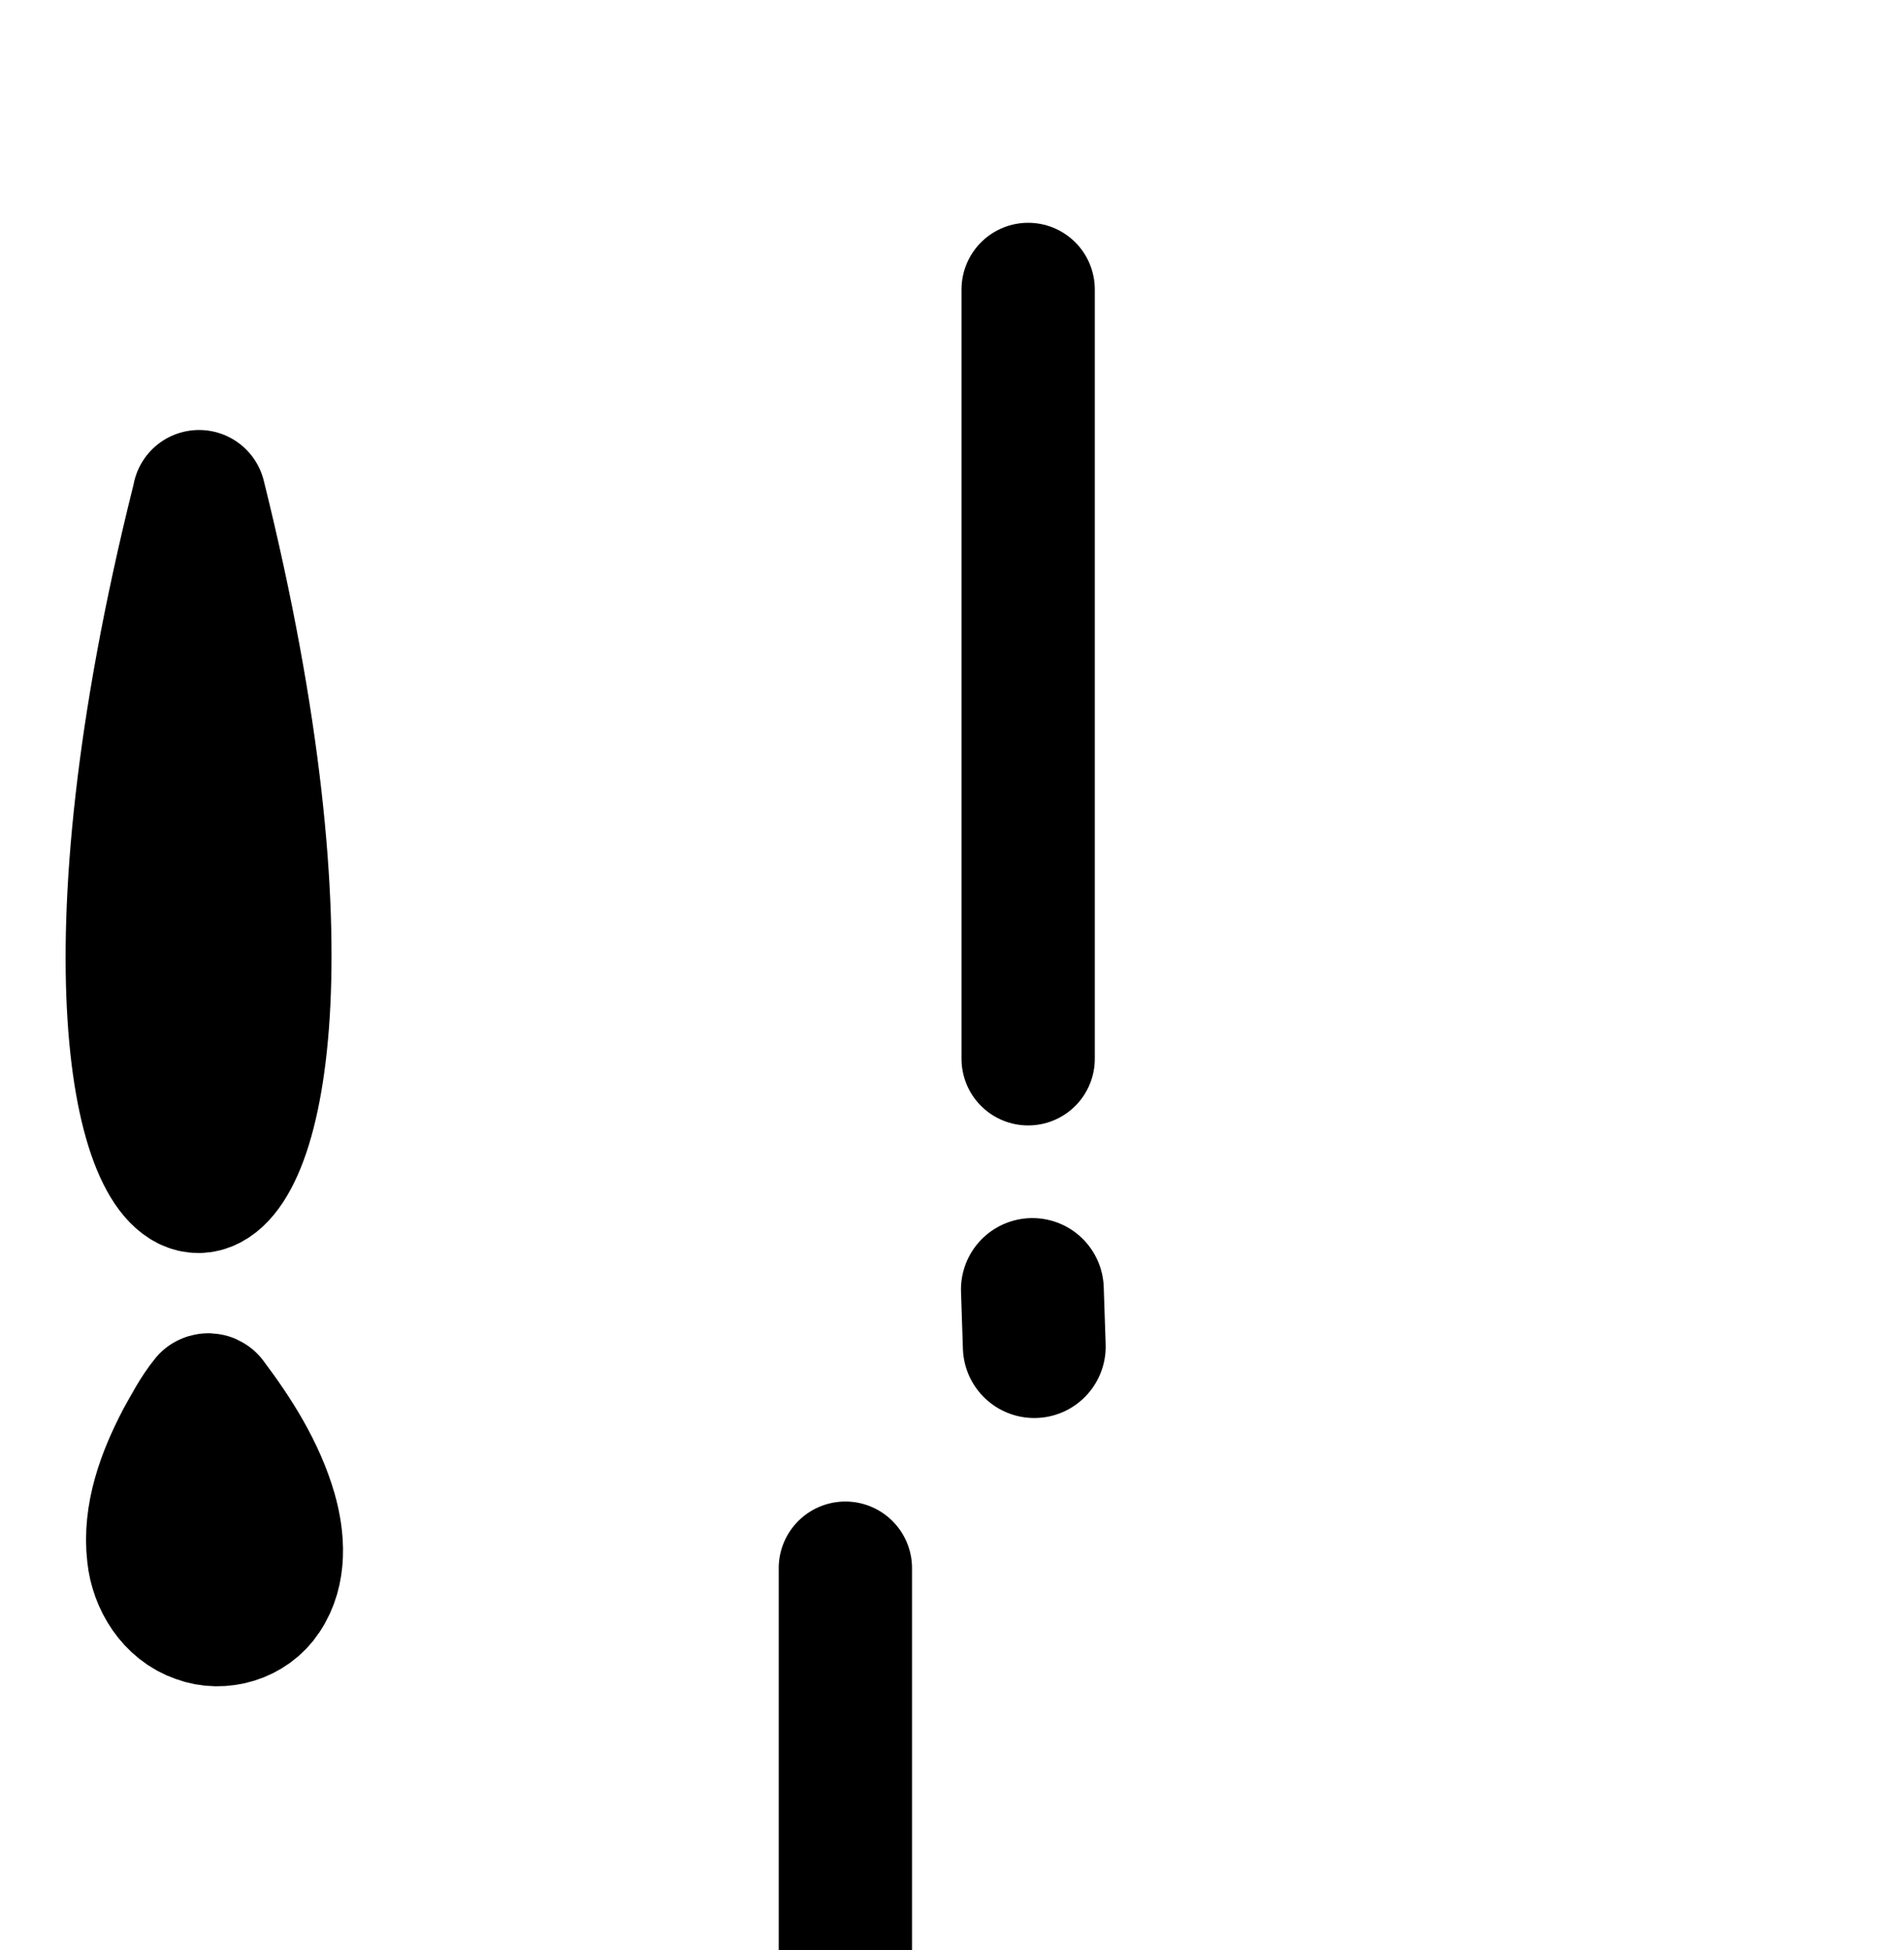 <?xml version="1.0" encoding="UTF-8" standalone="no"?>
<!-- Created with Inkscape (http://www.inkscape.org/) -->

<svg
   xmlns:dc="http://purl.org/dc/elements/1.1/"
   xmlns:cc="http://creativecommons.org/ns#"
   xmlns:rdf="http://www.w3.org/1999/02/22-rdf-syntax-ns#"
   xmlns:svg="http://www.w3.org/2000/svg"
   xmlns="http://www.w3.org/2000/svg"
   xmlns:sodipodi="http://sodipodi.sourceforge.net/DTD/sodipodi-0.dtd"
   xmlns:inkscape="http://www.inkscape.org/namespaces/inkscape"
   width="2000"
   height="2048"
   id="svg2992"
   version="1.1"
   inkscape:version="0.91 r13725"
   sodipodi:docname="!.svg">
  <defs
     id="defs5498" />
  <sodipodi:namedview
     inkscape:window-height="704"
     inkscape:window-width="1366"
     inkscape:pageshadow="2"
     inkscape:pageopacity="0.0"
     borderopacity="1.0"
     bordercolor="#666666"
     pagecolor="#ffffff"
     id="base"
     showgrid="true"
     showguides="true"
     inkscape:guide-bbox="true"
     inkscape:zoom="0.908"
     inkscape:cx="2382.4763"
     inkscape:cy="-755.95325"
     inkscape:window-x="-4"
     inkscape:window-y="0"
     inkscape:current-layer="layer1"
     inkscape:window-maximized="1">
    <sodipodi:guide
       orientation="horizontal"
       position="0,600"
       id="guide5596" />
    <inkscape:grid
       type="xygrid"
       id="grid3769"
       empspacing="3"
       visible="true"
       enabled="true"
       snapvisiblegridlinesonly="true"
       spacingx="4px"
       units="px"
       dotted="true"
       spacingy="4px" />
    <sodipodi:guide
       orientation="0,1"
       position="-1040,1600"
       id="guide2985" />
  </sodipodi:namedview>
  <g
     inkscape:label="Layer 1"
     inkscape:groupmode="layer"
     id="layer1"
     transform="translate(0,1048)">
    <path
       style="fill:none;fill-rule:evenodd;stroke:#000000;stroke-width:140;stroke-linecap:round;stroke-linejoin:round;stroke-miterlimit:4;stroke-dasharray:none;stroke-dashoffset:0;stroke-opacity:1"
       d="m 207.526,-519.477 c -238.676,957.777 241.324,957.777 1.589,-6.92"
       id="path4145"
       inkscape:connector-curvature="0"
       sodipodi:nodetypes="cc" />
    <path
       style="fill:none;fill-rule:evenodd;stroke:#000000;stroke-width:140;stroke-linecap:round;stroke-linejoin:round;stroke-miterlimit:4;stroke-dasharray:none;stroke-dashoffset:0;stroke-opacity:1"
       d="m 217.498,422.677 c -10.571,12.977 -18.396,28.155 -26.572,42.768 -19.005,36.61 -34.545,77.791 -29.622,119.716 2.952,27.547 19.845,55.082 46.94,64.307 24.516,9.225 54.539,0.148 68.998,-21.92 17.416,-25.735 15.006,-59.29 6.879,-87.864 -12.536,-42.958 -36.926,-81.306 -63.641,-116.77 -1.029,-0.869 -1.842,-0.875 -2.982,-0.236 z"
       id="path4145-5"
       inkscape:connector-curvature="0" />
    <path
       style="color:#000000;font-style:normal;font-variant:normal;font-weight:normal;font-stretch:normal;font-size:medium;line-height:normal;font-family:sans-serif;text-indent:0;text-align:start;text-decoration:none;text-decoration-line:none;text-decoration-style:solid;text-decoration-color:#000000;letter-spacing:normal;word-spacing:normal;text-transform:none;direction:ltr;block-progression:tb;writing-mode:lr-tb;baseline-shift:baseline;text-anchor:start;white-space:normal;clip-rule:nonzero;display:inline;overflow:visible;visibility:visible;opacity:1;isolation:auto;mix-blend-mode:normal;color-interpolation:sRGB;color-interpolation-filters:linearRGB;solid-color:#000000;solid-opacity:1;fill:#000000;fill-opacity:1;fill-rule:evenodd;stroke:none;stroke-width:140;stroke-linecap:round;stroke-linejoin:round;stroke-miterlimit:4;stroke-dasharray:none;stroke-dashoffset:0;stroke-opacity:1;color-rendering:auto;image-rendering:auto;shape-rendering:auto;text-rendering:auto;enable-background:accumulate"
       d="m -1471.767,-683.395 a 59.464,70.007 0 0 0 -61.548,62.113 59.464,70.007 0 0 0 0,0.004 c -51.599,244.176 -65.15,429.251 -58.073,558.844 3.545,64.905 11.761,115.639 26.053,156.559 7.146,20.46 15.652,38.871 29.416,55.576 13.763,16.705 36.249,32.636 62.414,32.193 26.165,-0.443 47.878,-16.798 61.319,-33.615 13.441,-16.818 21.834,-35.29 28.899,-55.887 14.13,-41.194 22.314,-92.356 25.792,-157.754 6.957,-130.796 -6.798,-317.526 -58.826,-564.006 a 59.464,70.007 0 0 0 -55.447,-54.027 z"
       id="path4145-57"
       inkscape:connector-curvature="0" />
    <path
       style="color:#000000;font-style:normal;font-variant:normal;font-weight:normal;font-stretch:normal;font-size:medium;line-height:normal;font-family:sans-serif;text-indent:0;text-align:start;text-decoration:none;text-decoration-line:none;text-decoration-style:solid;text-decoration-color:#000000;letter-spacing:normal;word-spacing:normal;text-transform:none;direction:ltr;block-progression:tb;writing-mode:lr-tb;baseline-shift:baseline;text-anchor:start;white-space:normal;clip-rule:nonzero;display:inline;overflow:visible;visibility:visible;opacity:1;isolation:auto;mix-blend-mode:normal;color-interpolation:sRGB;color-interpolation-filters:linearRGB;solid-color:#000000;solid-opacity:1;fill:#000000;fill-opacity:1;fill-rule:evenodd;stroke:none;stroke-width:140;stroke-linecap:round;stroke-linejoin:round;stroke-miterlimit:4;stroke-dasharray:none;stroke-dashoffset:0;stroke-opacity:1;color-rendering:auto;image-rendering:auto;shape-rendering:auto;text-rendering:auto;enable-background:accumulate"
       d="m -1464.186,267.275 a 59.464,70.007 0 0 0 -54.443,36.953 c -46.647,83.471 -63.4,156.68 -50.665,220.611 12.887,64.698 61.968,110.353 112.519,110.076 50.551,-0.277 100.735,-51.373 108.234,-117.633 7.499,-66.259 -15.601,-137.696 -69.867,-221.646 a 59.464,70.007 0 0 0 -45.778,-28.361 z"
       id="path4145-5-2"
       inkscape:connector-curvature="0" />
    <path
       style="fill:none;fill-rule:evenodd;stroke:#000000;stroke-width:140;stroke-linecap:round;stroke-linejoin:round;stroke-miterlimit:4;stroke-dasharray:none;stroke-opacity:1"
       d="m 1080,-744 0,808"
       id="path4140"
       inkscape:connector-curvature="0"
       sodipodi:nodetypes="cc" />
    <path
       style="fill:none;fill-rule:evenodd;stroke:#000000;stroke-width:150;stroke-linecap:round;stroke-linejoin:round;stroke-miterlimit:4;stroke-dasharray:none;stroke-opacity:1"
       d="m 1084.429,306.292 2,60"
       id="path4140-8"
       inkscape:connector-curvature="0"
       sodipodi:nodetypes="cc" />
    <path
       style="color:#000000;font-style:normal;font-variant:normal;font-weight:normal;font-stretch:normal;font-size:medium;line-height:normal;font-family:sans-serif;text-indent:0;text-align:start;text-decoration:none;text-decoration-line:none;text-decoration-style:solid;text-decoration-color:#000000;letter-spacing:normal;word-spacing:normal;text-transform:none;direction:ltr;block-progression:tb;writing-mode:lr-tb;baseline-shift:baseline;text-anchor:start;white-space:normal;clip-rule:nonzero;display:inline;overflow:visible;visibility:visible;opacity:1;isolation:auto;mix-blend-mode:normal;color-interpolation:sRGB;color-interpolation-filters:linearRGB;solid-color:#000000;solid-opacity:1;fill:#000000;fill-opacity:1;fill-rule:evenodd;stroke:none;stroke-width:140;stroke-linecap:round;stroke-linejoin:round;stroke-miterlimit:4;stroke-dasharray:none;stroke-dashoffset:0;stroke-opacity:1;color-rendering:auto;image-rendering:auto;shape-rendering:auto;text-rendering:auto;enable-background:accumulate"
       d="M 886.945 1577.012 A 70.007 70.007 0 0 0 818 1648 L 818 2456 A 70.007 70.007 0 1 0 958 2456 L 958 1648 A 70.007 70.007 0 0 0 886.945 1577.012 z M 888.766 2622.312 A 75.007 75.007 0 0 0 817.471 2700.791 L 819.471 2760.791 A 75.007 75.007 0 1 0 969.387 2755.793 L 967.387 2695.793 A 75.007 75.007 0 0 0 888.766 2622.312 z "
       transform="translate(0,-1048)"
       id="path4140-1" />
    <path
       style="fill:#000000;fill-rule:evenodd;stroke:#000000;stroke-width:75;stroke-linecap:round;stroke-linejoin:round;stroke-miterlimit:4;stroke-dasharray:none;stroke-dashoffset:0;stroke-opacity:1"
       d="m -624.43,-547.546 c -263.548,1028.587 266.472,1028.587 1.754,-7.431"
       id="path4145-1"
       inkscape:connector-curvature="0"
       sodipodi:nodetypes="cc" />
    <path
       style="fill:#000000;fill-rule:evenodd;stroke:#000000;stroke-width:75;stroke-linecap:round;stroke-linejoin:round;stroke-miterlimit:4;stroke-dasharray:none;stroke-dashoffset:0;stroke-opacity:1"
       d="m -613.419,464.263 c -11.673,13.936 -20.313,30.236 -29.341,45.929 -20.986,39.316 -38.144,83.542 -32.709,128.567 3.26,29.583 21.913,59.155 51.832,69.062 27.07,9.907 60.223,0.159 76.188,-23.541 19.231,-27.638 16.57,-63.673 7.596,-94.36 -13.842,-46.134 -40.774,-87.318 -70.273,-125.403 -1.136,-0.933 -2.034,-0.94 -3.293,-0.254 z"
       id="path4145-5-6"
       inkscape:connector-curvature="0" />
    <path
       style="opacity:0;fill:#000000;fill-opacity:1;fill-rule:evenodd;stroke:#00af00;stroke-width:75;stroke-linecap:butt;stroke-linejoin:miter;stroke-miterlimit:4;stroke-dasharray:none;stroke-opacity:1"
       d=""
       id="path4163"
       inkscape:connector-curvature="0"
       transform="translate(0,-1048)" />
    <path
       style="opacity:0;fill:#000000;fill-opacity:1;fill-rule:evenodd;stroke:#00af00;stroke-width:75;stroke-linecap:butt;stroke-linejoin:miter;stroke-miterlimit:4;stroke-dasharray:none;stroke-opacity:1"
       d="m -627.75,1765.439 c -21.236,-4.865 -52.859,-30.582 -64.982,-52.847 -22.372,-41.086 -15.475,-106.778 18.314,-174.44 28.213,-56.496 36.704,-65.415 62.28,-65.415 19.143,0 23.45,3.841 49.548,44.184 39.496,61.055 54.011,104.823 50.923,153.551 -2.719,42.902 -15.629,66.244 -46.143,83.429 -24.475,13.784 -45.207,17.204 -69.939,11.538 z m 45.004,-78.276 c 7.434,-19.372 3.568,-53.747 -9.446,-83.998 -7.275,-16.911 -15.648,-30.747 -18.606,-30.747 -17.936,0 -31.635,86.676 -17.787,112.55 7.993,14.935 40.356,16.485 45.839,2.196 z"
       id="path4165"
       inkscape:connector-curvature="0"
       transform="translate(0,-1048)" />
    <path
       style="opacity:0;fill:#000000;fill-opacity:1;fill-rule:evenodd;stroke:#00af00;stroke-width:75;stroke-linecap:butt;stroke-linejoin:miter;stroke-miterlimit:4;stroke-dasharray:none;stroke-opacity:1"
       d="m -619.47,1684.546 c -13.366,-14.769 -13.717,-56.71 -0.733,-87.448 l 9.11,-21.567 12.949,30.109 c 16.637,38.684 17.2,76.203 1.273,84.727 -8.979,4.806 -14.199,3.461 -22.599,-5.821 z"
       id="path4167"
       inkscape:connector-curvature="0"
       transform="translate(0,-1048)" />
    <path
       style="opacity:0;fill:#000000;fill-opacity:1;fill-rule:evenodd;stroke:#00af00;stroke-width:75;stroke-linecap:butt;stroke-linejoin:miter;stroke-miterlimit:4;stroke-dasharray:none;stroke-opacity:1"
       d="m -627.75,1765.439 c -21.236,-4.865 -52.859,-30.582 -64.982,-52.847 -22.372,-41.086 -15.475,-106.778 18.314,-174.44 28.213,-56.496 36.704,-65.415 62.28,-65.415 19.143,0 23.45,3.841 49.548,44.184 39.496,61.055 54.011,104.823 50.923,153.551 -2.719,42.902 -15.629,66.244 -46.143,83.429 -24.475,13.784 -45.207,17.204 -69.939,11.538 z m 45.004,-78.276 c 7.434,-19.372 3.568,-53.747 -9.446,-83.998 -7.275,-16.911 -15.648,-30.747 -18.606,-30.747 -17.936,0 -31.635,86.676 -17.787,112.55 7.993,14.935 40.356,16.485 45.839,2.196 z"
       id="path4169"
       inkscape:connector-curvature="0"
       transform="translate(0,-1048)" />
    <path
       style="opacity:0;fill:#000000;fill-opacity:1;fill-rule:evenodd;stroke:#00af00;stroke-width:75;stroke-linecap:butt;stroke-linejoin:miter;stroke-miterlimit:4;stroke-dasharray:none;stroke-opacity:1"
       d="m -627.75,1765.439 c -21.236,-4.865 -52.859,-30.582 -64.982,-52.847 -22.372,-41.086 -15.475,-106.778 18.314,-174.44 28.213,-56.496 36.704,-65.415 62.28,-65.415 19.143,0 23.45,3.841 49.548,44.184 39.496,61.055 54.011,104.823 50.923,153.551 -2.719,42.902 -15.629,66.244 -46.143,83.429 -24.475,13.784 -45.207,17.204 -69.939,11.538 z m 45.004,-78.276 c 7.434,-19.372 3.568,-53.747 -9.446,-83.998 -7.275,-16.911 -15.648,-30.747 -18.606,-30.747 -17.936,0 -31.635,86.676 -17.787,112.55 7.993,14.935 40.356,16.485 45.839,2.196 z"
       id="path4171"
       inkscape:connector-curvature="0"
       transform="translate(0,-1048)" />
    <path
       style="opacity:0;fill:#000000;fill-opacity:1;fill-rule:evenodd;stroke:#00af00;stroke-width:75;stroke-linecap:butt;stroke-linejoin:miter;stroke-miterlimit:4;stroke-dasharray:none;stroke-opacity:1"
       d="m -619.47,1684.546 c -13.366,-14.769 -13.717,-56.71 -0.733,-87.448 l 9.11,-21.567 12.949,30.109 c 16.637,38.684 17.2,76.203 1.273,84.727 -8.979,4.806 -14.199,3.461 -22.599,-5.821 z"
       id="path4173"
       inkscape:connector-curvature="0"
       transform="translate(0,-1048)" />
    <path
       style="opacity:0;fill:#000000;fill-opacity:1;fill-rule:evenodd;stroke:#00af00;stroke-width:75;stroke-linecap:butt;stroke-linejoin:miter;stroke-miterlimit:4;stroke-dasharray:none;stroke-opacity:1"
       d="m -619.47,1684.546 c -13.366,-14.769 -13.717,-56.71 -0.733,-87.448 l 9.11,-21.567 12.949,30.109 c 16.637,38.684 17.2,76.203 1.273,84.727 -8.979,4.806 -14.199,3.461 -22.599,-5.821 z"
       id="path4175"
       inkscape:connector-curvature="0"
       transform="translate(0,-1048)" />
    <path
       style="opacity:0;fill:#000000;fill-opacity:1;fill-rule:evenodd;stroke:#00af00;stroke-width:75;stroke-linecap:butt;stroke-linejoin:miter;stroke-miterlimit:4;stroke-dasharray:none;stroke-opacity:1"
       d=""
       id="path4177"
       inkscape:connector-curvature="0"
       transform="translate(0,-1048)" />
    <path
       style="opacity:0;fill:#000000;fill-opacity:1;fill-rule:evenodd;stroke:#00af00;stroke-width:75;stroke-linecap:butt;stroke-linejoin:miter;stroke-miterlimit:4;stroke-dasharray:none;stroke-opacity:1"
       d="m -627.75,1765.439 c -21.236,-4.865 -52.859,-30.582 -64.982,-52.847 -22.372,-41.086 -15.475,-106.778 18.314,-174.44 28.213,-56.496 36.704,-65.415 62.28,-65.415 19.143,0 23.45,3.841 49.548,44.184 39.496,61.055 54.011,104.823 50.923,153.551 -2.719,42.902 -15.629,66.244 -46.143,83.429 -24.475,13.784 -45.207,17.204 -69.939,11.538 z m 45.004,-78.276 c 7.434,-19.372 3.568,-53.747 -9.446,-83.998 -7.275,-16.911 -15.648,-30.747 -18.606,-30.747 -17.936,0 -31.635,86.676 -17.787,112.55 7.993,14.935 40.356,16.485 45.839,2.196 z"
       id="path4179"
       inkscape:connector-curvature="0"
       transform="translate(0,-1048)" />
    <path
       style="opacity:0;fill:#000000;fill-opacity:1;fill-rule:evenodd;stroke:#00af00;stroke-width:75;stroke-linecap:butt;stroke-linejoin:miter;stroke-miterlimit:4;stroke-dasharray:none;stroke-opacity:1"
       d="m -619.47,1684.546 c -13.366,-14.769 -13.717,-56.71 -0.733,-87.448 l 9.11,-21.567 12.949,30.109 c 16.637,38.684 17.2,76.203 1.273,84.727 -8.979,4.806 -14.199,3.461 -22.599,-5.821 z"
       id="path4181"
       inkscape:connector-curvature="0"
       transform="translate(0,-1048)" />
    <path
       style="opacity:0;fill:#000000;fill-opacity:1;fill-rule:evenodd;stroke:#00af00;stroke-width:75;stroke-linecap:butt;stroke-linejoin:miter;stroke-miterlimit:4;stroke-dasharray:none;stroke-opacity:1"
       d="m -619.47,1684.546 c -13.366,-14.769 -13.717,-56.71 -0.733,-87.448 l 9.11,-21.567 12.949,30.109 c 16.637,38.684 17.2,76.203 1.273,84.727 -8.979,4.806 -14.199,3.461 -22.599,-5.821 z"
       id="path4183"
       inkscape:connector-curvature="0"
       transform="translate(0,-1048)" />
    <path
       style="opacity:0;fill:#000000;fill-opacity:1;fill-rule:evenodd;stroke:#00af00;stroke-width:75;stroke-linecap:butt;stroke-linejoin:miter;stroke-miterlimit:4;stroke-dasharray:none;stroke-opacity:1"
       d="m -619.47,1684.546 c -13.366,-14.769 -13.717,-56.71 -0.733,-87.448 l 9.11,-21.567 12.949,30.109 c 16.637,38.684 17.2,76.203 1.273,84.727 -8.979,4.806 -14.199,3.461 -22.599,-5.821 z"
       id="path4185"
       inkscape:connector-curvature="0"
       transform="translate(0,-1048)" />
    <path
       style="opacity:0;fill:#000000;fill-opacity:1;fill-rule:evenodd;stroke:#00af00;stroke-width:75;stroke-linecap:butt;stroke-linejoin:miter;stroke-miterlimit:4;stroke-dasharray:none;stroke-opacity:1"
       d="m -619.47,1684.546 c -13.366,-14.769 -13.717,-56.71 -0.733,-87.448 l 9.11,-21.567 12.949,30.109 c 16.637,38.684 17.2,76.203 1.273,84.727 -8.979,4.806 -14.199,3.461 -22.599,-5.821 z"
       id="path4187"
       inkscape:connector-curvature="0"
       transform="translate(0,-1048)" />
    <path
       style="opacity:0;fill:#000000;fill-opacity:1;fill-rule:evenodd;stroke:#00af00;stroke-width:75;stroke-linecap:butt;stroke-linejoin:miter;stroke-miterlimit:4;stroke-dasharray:none;stroke-opacity:1"
       d=""
       id="path4189"
       inkscape:connector-curvature="0"
       transform="translate(0,-1048)" />
    <path
       style="opacity:0;fill:#000000;fill-opacity:1;fill-rule:evenodd;stroke:#00af00;stroke-width:75;stroke-linecap:butt;stroke-linejoin:miter;stroke-miterlimit:4;stroke-dasharray:none;stroke-opacity:1"
       d="m -627.75,1765.439 c -21.236,-4.865 -52.859,-30.582 -64.982,-52.847 -22.372,-41.086 -15.475,-106.778 18.314,-174.44 28.213,-56.496 36.704,-65.415 62.28,-65.415 19.143,0 23.45,3.841 49.548,44.184 39.496,61.055 54.011,104.823 50.923,153.551 -2.719,42.902 -15.629,66.244 -46.143,83.429 -24.475,13.784 -45.207,17.204 -69.939,11.538 z m 45.004,-78.276 c 7.434,-19.372 3.568,-53.747 -9.446,-83.998 -7.275,-16.911 -15.648,-30.747 -18.606,-30.747 -17.936,0 -31.635,86.676 -17.787,112.55 7.993,14.935 40.356,16.485 45.839,2.196 z"
       id="path4191"
       inkscape:connector-curvature="0"
       transform="translate(0,-1048)" />
    <path
       style="opacity:0;fill:#000000;fill-opacity:1;fill-rule:evenodd;stroke:#00af00;stroke-width:75;stroke-linecap:butt;stroke-linejoin:miter;stroke-miterlimit:4;stroke-dasharray:none;stroke-opacity:1"
       d="m -627.75,1765.439 c -21.236,-4.865 -52.859,-30.582 -64.982,-52.847 -22.372,-41.086 -15.475,-106.778 18.314,-174.44 28.213,-56.496 36.704,-65.415 62.28,-65.415 19.143,0 23.45,3.841 49.548,44.184 39.496,61.055 54.011,104.823 50.923,153.551 -2.719,42.902 -15.629,66.244 -46.143,83.429 -24.475,13.784 -45.207,17.204 -69.939,11.538 z m 45.004,-78.276 c 7.434,-19.372 3.568,-53.747 -9.446,-83.998 -7.275,-16.911 -15.648,-30.747 -18.606,-30.747 -17.936,0 -31.635,86.676 -17.787,112.55 7.993,14.935 40.356,16.485 45.839,2.196 z"
       id="path4193"
       inkscape:connector-curvature="0"
       transform="translate(0,-1048)" />
    <path
       style="color:#000000;font-style:normal;font-variant:normal;font-weight:normal;font-stretch:normal;font-size:medium;line-height:normal;font-family:sans-serif;text-indent:0;text-align:start;text-decoration:none;text-decoration-line:none;text-decoration-style:solid;text-decoration-color:#000000;letter-spacing:normal;word-spacing:normal;text-transform:none;direction:ltr;block-progression:tb;writing-mode:lr-tb;baseline-shift:baseline;text-anchor:start;white-space:normal;clip-rule:nonzero;display:inline;overflow:visible;visibility:visible;opacity:1;isolation:auto;mix-blend-mode:normal;color-interpolation:sRGB;color-interpolation-filters:linearRGB;solid-color:#000000;solid-opacity:1;fill:#000000;fill-opacity:1;fill-rule:evenodd;stroke:none;stroke-width:75;stroke-linecap:round;stroke-linejoin:round;stroke-miterlimit:4;stroke-dasharray:none;stroke-dashoffset:0;stroke-opacity:1;color-rendering:auto;image-rendering:auto;shape-rendering:auto;text-rendering:auto;enable-background:accumulate"
       d="m -2061.504,367.027 c -19.782,-0.681 -36.688,14.13 -38.615,33.83 -0.236,0.756 -0.449,1.52 -0.637,2.289 -66.637,260.074 -83.64,456.172 -74.777,590.244 4.431,67.036 15.01,118.44 31.1,156.498 8.045,19.029 17.389,34.944 30.221,47.81 12.832,12.866 31.185,23.047 51.623,22.762 20.438,-0.286 38.332,-10.817 50.959,-23.869 12.627,-13.052 21.89,-29.119 29.873,-48.346 15.966,-38.452 26.494,-90.347 30.846,-157.938 8.704,-135.18 -8.509,-332.658 -75.432,-594.57 -3.94,-16.382 -18.321,-28.125 -35.16,-28.711 z"
       id="path4145-1-5"
       inkscape:connector-curvature="0"
       sodipodi:nodetypes="cccssssssscc" />
    <path
       style="color:#000000;font-style:normal;font-variant:normal;font-weight:normal;font-stretch:normal;font-size:medium;line-height:normal;font-family:sans-serif;text-indent:0;text-align:start;text-decoration:none;text-decoration-line:none;text-decoration-style:solid;text-decoration-color:#000000;letter-spacing:normal;word-spacing:normal;text-transform:none;direction:ltr;block-progression:tb;writing-mode:lr-tb;baseline-shift:baseline;text-anchor:start;white-space:normal;clip-rule:nonzero;display:inline;overflow:visible;visibility:visible;opacity:1;isolation:auto;mix-blend-mode:normal;color-interpolation:sRGB;color-interpolation-filters:linearRGB;solid-color:#000000;solid-opacity:1;fill:#000000;fill-opacity:1;fill-rule:evenodd;stroke:none;stroke-width:75;stroke-linecap:round;stroke-linejoin:round;stroke-miterlimit:4;stroke-dasharray:none;stroke-dashoffset:0;stroke-opacity:1;color-rendering:auto;image-rendering:auto;shape-rendering:auto;text-rendering:auto;enable-background:accumulate"
       d="m -2049.398,1386.353 c -10.175,-0.633 -18,2.82 -21.961,4.979 -4.125,2.248 -7.79,5.25 -10.807,8.852 -15.067,17.988 -24.51,36.38 -33.098,51.307 -0.198,0.345 -0.391,0.692 -0.578,1.043 -22.453,42.065 -43.694,93.312 -36.883,150.451 4.685,42.158 30.515,84.659 76.777,100.238 43.579,15.669 92.773,1.581 119.436,-37.768 28.697,-41.459 23.265,-89.77 12.652,-126.061 -0.024,-0.084 -0.049,-0.168 -0.074,-0.252 -15.925,-53.074 -45.798,-97.893 -76.545,-137.59 -1.716,-2.216 -3.676,-4.232 -5.842,-6.012 -4.277,-3.514 -12.903,-8.555 -23.078,-9.188 z"
       id="path4145-5-6-2"
       inkscape:connector-curvature="0"
       sodipodi:nodetypes="cccccccccccccc" />
    <path
       style="color:#000000;font-style:normal;font-variant:normal;font-weight:normal;font-stretch:normal;font-size:medium;line-height:normal;font-family:sans-serif;text-indent:0;text-align:start;text-decoration:none;text-decoration-line:none;text-decoration-style:solid;text-decoration-color:#000000;letter-spacing:normal;word-spacing:normal;text-transform:none;direction:ltr;block-progression:tb;writing-mode:lr-tb;baseline-shift:baseline;text-anchor:start;white-space:normal;clip-rule:nonzero;display:inline;overflow:visible;visibility:visible;opacity:0;isolation:auto;mix-blend-mode:normal;color-interpolation:sRGB;color-interpolation-filters:linearRGB;solid-color:#000000;solid-opacity:1;fill:#00af00;fill-opacity:1;fill-rule:evenodd;stroke:none;stroke-width:75;stroke-linecap:butt;stroke-linejoin:miter;stroke-miterlimit:4;stroke-dasharray:none;stroke-dashoffset:0;stroke-opacity:1;color-rendering:auto;image-rendering:auto;shape-rendering:auto;text-rendering:auto;enable-background:accumulate"
       d="m -2052.139,1347.236 c -17.147,0 -42.242,7.337 -57.31,23.164 -15.069,15.827 -24.094,34.11 -38.52,62.998 -37.212,74.517 -49.645,150.455 -17.697,209.127 9.71,17.833 23.274,31.849 38.348,44.107 15.074,12.259 30.505,22.62 51.193,27.359 32.381,7.418 66.662,1.509 96.715,-15.416 39.224,-22.09 62.027,-64.209 65.166,-113.732 3.647,-57.545 -15.202,-111.892 -56.861,-176.291 -13.265,-20.506 -20.589,-32.963 -33.91,-44.842 -13.321,-11.879 -35.044,-16.475 -47.123,-16.475 z m -2.857,74.682 c 0.4,0.106 1.08,0.173 1.936,0.217 2.189,2.744 8.268,10.592 18.982,27.154 0.357,0.552 0.623,1.025 0.975,1.572 -3.865,-2.107 -9.2,-3.945 -17.695,-3.945 -9.542,0 -17.189,3.058 -23.295,6.924 9.952,-18.837 16.808,-29.461 18.963,-31.725 0.082,-0.086 0.073,-0.121 0.135,-0.197 z"
       id="path4165-6"
       inkscape:connector-curvature="0" />
    <path
       style="color:#000000;font-style:normal;font-variant:normal;font-weight:normal;font-stretch:normal;font-size:medium;line-height:normal;font-family:sans-serif;text-indent:0;text-align:start;text-decoration:none;text-decoration-line:none;text-decoration-style:solid;text-decoration-color:#000000;letter-spacing:normal;word-spacing:normal;text-transform:none;direction:ltr;block-progression:tb;writing-mode:lr-tb;baseline-shift:baseline;text-anchor:start;white-space:normal;clip-rule:nonzero;display:inline;overflow:visible;visibility:visible;opacity:0;isolation:auto;mix-blend-mode:normal;color-interpolation:sRGB;color-interpolation-filters:linearRGB;solid-color:#000000;solid-opacity:1;fill:#00af00;fill-opacity:1;fill-rule:evenodd;stroke:none;stroke-width:75;stroke-linecap:butt;stroke-linejoin:miter;stroke-miterlimit:4;stroke-dasharray:none;stroke-dashoffset:0;stroke-opacity:1;color-rendering:auto;image-rendering:auto;shape-rendering:auto;text-rendering:auto;enable-background:accumulate"
       d="m -2051.4,1391.895 -43.348,102.611 c -8.918,21.113 -12.647,43.329 -12.469,64.619 0.178,21.29 1.518,42.226 19.941,62.584 6.189,6.838 14.437,15.457 29.533,19.346 15.097,3.889 30.129,-1.109 38.566,-5.625 28.307,-15.149 31.703,-42.834 31.375,-64.68 -0.328,-21.845 -5.899,-44.681 -15.895,-67.924 l -47.705,-110.932 z"
       id="path4167-3"
       inkscape:connector-curvature="0" />
    <path
       style="color:#000000;font-style:normal;font-variant:normal;font-weight:normal;font-stretch:normal;font-size:medium;line-height:normal;font-family:sans-serif;text-indent:0;text-align:start;text-decoration:none;text-decoration-line:none;text-decoration-style:solid;text-decoration-color:#000000;letter-spacing:normal;word-spacing:normal;text-transform:none;direction:ltr;block-progression:tb;writing-mode:lr-tb;baseline-shift:baseline;text-anchor:start;white-space:normal;clip-rule:nonzero;display:inline;overflow:visible;visibility:visible;opacity:0;isolation:auto;mix-blend-mode:normal;color-interpolation:sRGB;color-interpolation-filters:linearRGB;solid-color:#000000;solid-opacity:1;fill:#00af00;fill-opacity:1;fill-rule:evenodd;stroke:none;stroke-width:75;stroke-linecap:butt;stroke-linejoin:miter;stroke-miterlimit:4;stroke-dasharray:none;stroke-dashoffset:0;stroke-opacity:1;color-rendering:auto;image-rendering:auto;shape-rendering:auto;text-rendering:auto;enable-background:accumulate"
       d="m -2052.139,1347.236 c -17.147,0 -42.242,7.337 -57.31,23.164 -15.069,15.827 -24.094,34.11 -38.52,62.998 -37.212,74.517 -49.645,150.455 -17.697,209.127 9.71,17.833 23.274,31.849 38.348,44.107 15.074,12.259 30.505,22.62 51.193,27.359 32.381,7.418 66.662,1.509 96.715,-15.416 39.224,-22.09 62.027,-64.209 65.166,-113.732 3.647,-57.545 -15.202,-111.892 -56.861,-176.291 -13.265,-20.506 -20.589,-32.963 -33.91,-44.842 -13.321,-11.879 -35.044,-16.475 -47.123,-16.475 z m -2.857,74.682 c 0.4,0.106 1.08,0.173 1.936,0.217 2.189,2.744 8.268,10.592 18.982,27.154 0.357,0.552 0.623,1.025 0.975,1.572 -3.865,-2.107 -9.2,-3.945 -17.695,-3.945 -9.542,0 -17.189,3.058 -23.295,6.924 9.952,-18.837 16.808,-29.461 18.963,-31.725 0.082,-0.086 0.073,-0.121 0.135,-0.197 z"
       id="path4169-6"
       inkscape:connector-curvature="0" />
    <path
       style="color:#000000;font-style:normal;font-variant:normal;font-weight:normal;font-stretch:normal;font-size:medium;line-height:normal;font-family:sans-serif;text-indent:0;text-align:start;text-decoration:none;text-decoration-line:none;text-decoration-style:solid;text-decoration-color:#000000;letter-spacing:normal;word-spacing:normal;text-transform:none;direction:ltr;block-progression:tb;writing-mode:lr-tb;baseline-shift:baseline;text-anchor:start;white-space:normal;clip-rule:nonzero;display:inline;overflow:visible;visibility:visible;opacity:0;isolation:auto;mix-blend-mode:normal;color-interpolation:sRGB;color-interpolation-filters:linearRGB;solid-color:#000000;solid-opacity:1;fill:#00af00;fill-opacity:1;fill-rule:evenodd;stroke:none;stroke-width:75;stroke-linecap:butt;stroke-linejoin:miter;stroke-miterlimit:4;stroke-dasharray:none;stroke-dashoffset:0;stroke-opacity:1;color-rendering:auto;image-rendering:auto;shape-rendering:auto;text-rendering:auto;enable-background:accumulate"
       d="m -2052.139,1347.236 c -17.147,0 -42.242,7.337 -57.31,23.164 -15.069,15.827 -24.094,34.11 -38.52,62.998 -37.212,74.517 -49.645,150.455 -17.697,209.127 9.71,17.833 23.274,31.849 38.348,44.107 15.074,12.259 30.505,22.62 51.193,27.359 32.381,7.418 66.662,1.509 96.715,-15.416 39.224,-22.09 62.027,-64.209 65.166,-113.732 3.647,-57.545 -15.202,-111.892 -56.861,-176.291 -13.265,-20.506 -20.589,-32.963 -33.91,-44.842 -13.321,-11.879 -35.044,-16.475 -47.123,-16.475 z m -2.857,74.682 c 0.4,0.106 1.08,0.173 1.936,0.217 2.189,2.744 8.268,10.592 18.982,27.154 0.357,0.552 0.623,1.025 0.975,1.572 -3.865,-2.107 -9.2,-3.945 -17.695,-3.945 -9.542,0 -17.189,3.058 -23.295,6.924 9.952,-18.837 16.808,-29.461 18.963,-31.725 0.082,-0.086 0.073,-0.121 0.135,-0.197 z"
       id="path4171-8"
       inkscape:connector-curvature="0" />
    <path
       style="color:#000000;font-style:normal;font-variant:normal;font-weight:normal;font-stretch:normal;font-size:medium;line-height:normal;font-family:sans-serif;text-indent:0;text-align:start;text-decoration:none;text-decoration-line:none;text-decoration-style:solid;text-decoration-color:#000000;letter-spacing:normal;word-spacing:normal;text-transform:none;direction:ltr;block-progression:tb;writing-mode:lr-tb;baseline-shift:baseline;text-anchor:start;white-space:normal;clip-rule:nonzero;display:inline;overflow:visible;visibility:visible;opacity:0;isolation:auto;mix-blend-mode:normal;color-interpolation:sRGB;color-interpolation-filters:linearRGB;solid-color:#000000;solid-opacity:1;fill:#00af00;fill-opacity:1;fill-rule:evenodd;stroke:none;stroke-width:75;stroke-linecap:butt;stroke-linejoin:miter;stroke-miterlimit:4;stroke-dasharray:none;stroke-dashoffset:0;stroke-opacity:1;color-rendering:auto;image-rendering:auto;shape-rendering:auto;text-rendering:auto;enable-background:accumulate"
       d="m -2051.4,1391.895 -43.348,102.611 c -8.918,21.113 -12.647,43.329 -12.469,64.619 0.178,21.29 1.518,42.226 19.941,62.584 6.189,6.838 14.437,15.457 29.533,19.346 15.097,3.889 30.129,-1.109 38.566,-5.625 28.307,-15.149 31.703,-42.834 31.375,-64.68 -0.328,-21.845 -5.899,-44.681 -15.895,-67.924 l -47.705,-110.932 z"
       id="path4173-9"
       inkscape:connector-curvature="0" />
    <path
       style="color:#000000;font-style:normal;font-variant:normal;font-weight:normal;font-stretch:normal;font-size:medium;line-height:normal;font-family:sans-serif;text-indent:0;text-align:start;text-decoration:none;text-decoration-line:none;text-decoration-style:solid;text-decoration-color:#000000;letter-spacing:normal;word-spacing:normal;text-transform:none;direction:ltr;block-progression:tb;writing-mode:lr-tb;baseline-shift:baseline;text-anchor:start;white-space:normal;clip-rule:nonzero;display:inline;overflow:visible;visibility:visible;opacity:0;isolation:auto;mix-blend-mode:normal;color-interpolation:sRGB;color-interpolation-filters:linearRGB;solid-color:#000000;solid-opacity:1;fill:#00af00;fill-opacity:1;fill-rule:evenodd;stroke:none;stroke-width:75;stroke-linecap:butt;stroke-linejoin:miter;stroke-miterlimit:4;stroke-dasharray:none;stroke-dashoffset:0;stroke-opacity:1;color-rendering:auto;image-rendering:auto;shape-rendering:auto;text-rendering:auto;enable-background:accumulate"
       d="m -2051.4,1391.895 -43.348,102.611 c -8.918,21.113 -12.647,43.329 -12.469,64.619 0.178,21.29 1.518,42.226 19.941,62.584 6.189,6.838 14.437,15.457 29.533,19.346 15.097,3.889 30.129,-1.109 38.566,-5.625 28.307,-15.149 31.703,-42.834 31.375,-64.68 -0.328,-21.845 -5.899,-44.681 -15.895,-67.924 l -47.705,-110.932 z"
       id="path4175-5"
       inkscape:connector-curvature="0" />
    <path
       style="color:#000000;font-style:normal;font-variant:normal;font-weight:normal;font-stretch:normal;font-size:medium;line-height:normal;font-family:sans-serif;text-indent:0;text-align:start;text-decoration:none;text-decoration-line:none;text-decoration-style:solid;text-decoration-color:#000000;letter-spacing:normal;word-spacing:normal;text-transform:none;direction:ltr;block-progression:tb;writing-mode:lr-tb;baseline-shift:baseline;text-anchor:start;white-space:normal;clip-rule:nonzero;display:inline;overflow:visible;visibility:visible;opacity:0;isolation:auto;mix-blend-mode:normal;color-interpolation:sRGB;color-interpolation-filters:linearRGB;solid-color:#000000;solid-opacity:1;fill:#00af00;fill-opacity:1;fill-rule:evenodd;stroke:none;stroke-width:75;stroke-linecap:butt;stroke-linejoin:miter;stroke-miterlimit:4;stroke-dasharray:none;stroke-dashoffset:0;stroke-opacity:1;color-rendering:auto;image-rendering:auto;shape-rendering:auto;text-rendering:auto;enable-background:accumulate"
       d="m -2052.139,1347.236 c -17.147,0 -42.242,7.337 -57.31,23.164 -15.069,15.827 -24.094,34.11 -38.52,62.998 -37.212,74.517 -49.645,150.455 -17.697,209.127 9.71,17.833 23.274,31.849 38.348,44.107 15.074,12.259 30.505,22.62 51.193,27.359 32.381,7.418 66.662,1.509 96.715,-15.416 39.224,-22.09 62.027,-64.209 65.166,-113.732 3.647,-57.545 -15.202,-111.892 -56.861,-176.291 -13.265,-20.506 -20.589,-32.963 -33.91,-44.842 -13.321,-11.879 -35.044,-16.475 -47.123,-16.475 z m -2.857,74.682 c 0.4,0.106 1.08,0.173 1.936,0.217 2.189,2.744 8.268,10.592 18.982,27.154 0.357,0.552 0.623,1.025 0.975,1.572 -3.865,-2.107 -9.2,-3.945 -17.695,-3.945 -9.542,0 -17.189,3.058 -23.295,6.924 9.952,-18.837 16.808,-29.461 18.963,-31.725 0.082,-0.086 0.073,-0.121 0.135,-0.197 z"
       id="path4179-5"
       inkscape:connector-curvature="0" />
    <path
       style="color:#000000;font-style:normal;font-variant:normal;font-weight:normal;font-stretch:normal;font-size:medium;line-height:normal;font-family:sans-serif;text-indent:0;text-align:start;text-decoration:none;text-decoration-line:none;text-decoration-style:solid;text-decoration-color:#000000;letter-spacing:normal;word-spacing:normal;text-transform:none;direction:ltr;block-progression:tb;writing-mode:lr-tb;baseline-shift:baseline;text-anchor:start;white-space:normal;clip-rule:nonzero;display:inline;overflow:visible;visibility:visible;opacity:0;isolation:auto;mix-blend-mode:normal;color-interpolation:sRGB;color-interpolation-filters:linearRGB;solid-color:#000000;solid-opacity:1;fill:#00af00;fill-opacity:1;fill-rule:evenodd;stroke:none;stroke-width:75;stroke-linecap:butt;stroke-linejoin:miter;stroke-miterlimit:4;stroke-dasharray:none;stroke-dashoffset:0;stroke-opacity:1;color-rendering:auto;image-rendering:auto;shape-rendering:auto;text-rendering:auto;enable-background:accumulate"
       d="m -2051.4,1391.895 -43.348,102.611 c -8.918,21.113 -12.647,43.329 -12.469,64.619 0.178,21.29 1.518,42.226 19.941,62.584 6.189,6.838 14.437,15.457 29.533,19.346 15.097,3.889 30.129,-1.109 38.566,-5.625 28.307,-15.149 31.703,-42.834 31.375,-64.68 -0.328,-21.845 -5.899,-44.681 -15.895,-67.924 l -47.705,-110.932 z"
       id="path4181-1"
       inkscape:connector-curvature="0" />
    <path
       style="color:#000000;font-style:normal;font-variant:normal;font-weight:normal;font-stretch:normal;font-size:medium;line-height:normal;font-family:sans-serif;text-indent:0;text-align:start;text-decoration:none;text-decoration-line:none;text-decoration-style:solid;text-decoration-color:#000000;letter-spacing:normal;word-spacing:normal;text-transform:none;direction:ltr;block-progression:tb;writing-mode:lr-tb;baseline-shift:baseline;text-anchor:start;white-space:normal;clip-rule:nonzero;display:inline;overflow:visible;visibility:visible;opacity:0;isolation:auto;mix-blend-mode:normal;color-interpolation:sRGB;color-interpolation-filters:linearRGB;solid-color:#000000;solid-opacity:1;fill:#00af00;fill-opacity:1;fill-rule:evenodd;stroke:none;stroke-width:75;stroke-linecap:butt;stroke-linejoin:miter;stroke-miterlimit:4;stroke-dasharray:none;stroke-dashoffset:0;stroke-opacity:1;color-rendering:auto;image-rendering:auto;shape-rendering:auto;text-rendering:auto;enable-background:accumulate"
       d="m -2051.4,1391.895 -43.348,102.611 c -8.918,21.113 -12.647,43.329 -12.469,64.619 0.178,21.29 1.518,42.226 19.941,62.584 6.189,6.838 14.437,15.457 29.533,19.346 15.097,3.889 30.129,-1.109 38.566,-5.625 28.307,-15.149 31.703,-42.834 31.375,-64.68 -0.328,-21.845 -5.899,-44.681 -15.895,-67.924 l -47.705,-110.932 z"
       id="path4183-9"
       inkscape:connector-curvature="0" />
    <path
       style="color:#000000;font-style:normal;font-variant:normal;font-weight:normal;font-stretch:normal;font-size:medium;line-height:normal;font-family:sans-serif;text-indent:0;text-align:start;text-decoration:none;text-decoration-line:none;text-decoration-style:solid;text-decoration-color:#000000;letter-spacing:normal;word-spacing:normal;text-transform:none;direction:ltr;block-progression:tb;writing-mode:lr-tb;baseline-shift:baseline;text-anchor:start;white-space:normal;clip-rule:nonzero;display:inline;overflow:visible;visibility:visible;opacity:0;isolation:auto;mix-blend-mode:normal;color-interpolation:sRGB;color-interpolation-filters:linearRGB;solid-color:#000000;solid-opacity:1;fill:#00af00;fill-opacity:1;fill-rule:evenodd;stroke:none;stroke-width:75;stroke-linecap:butt;stroke-linejoin:miter;stroke-miterlimit:4;stroke-dasharray:none;stroke-dashoffset:0;stroke-opacity:1;color-rendering:auto;image-rendering:auto;shape-rendering:auto;text-rendering:auto;enable-background:accumulate"
       d="m -2051.4,1391.895 -43.348,102.611 c -8.918,21.113 -12.647,43.329 -12.469,64.619 0.178,21.29 1.518,42.226 19.941,62.584 6.189,6.838 14.437,15.457 29.533,19.346 15.097,3.889 30.129,-1.109 38.566,-5.625 28.307,-15.149 31.703,-42.834 31.375,-64.68 -0.328,-21.845 -5.899,-44.681 -15.895,-67.924 l -47.705,-110.932 z"
       id="path4185-2"
       inkscape:connector-curvature="0" />
    <path
       style="color:#000000;font-style:normal;font-variant:normal;font-weight:normal;font-stretch:normal;font-size:medium;line-height:normal;font-family:sans-serif;text-indent:0;text-align:start;text-decoration:none;text-decoration-line:none;text-decoration-style:solid;text-decoration-color:#000000;letter-spacing:normal;word-spacing:normal;text-transform:none;direction:ltr;block-progression:tb;writing-mode:lr-tb;baseline-shift:baseline;text-anchor:start;white-space:normal;clip-rule:nonzero;display:inline;overflow:visible;visibility:visible;opacity:0;isolation:auto;mix-blend-mode:normal;color-interpolation:sRGB;color-interpolation-filters:linearRGB;solid-color:#000000;solid-opacity:1;fill:#00af00;fill-opacity:1;fill-rule:evenodd;stroke:none;stroke-width:75;stroke-linecap:butt;stroke-linejoin:miter;stroke-miterlimit:4;stroke-dasharray:none;stroke-dashoffset:0;stroke-opacity:1;color-rendering:auto;image-rendering:auto;shape-rendering:auto;text-rendering:auto;enable-background:accumulate"
       d="m -2051.4,1391.895 -43.348,102.611 c -8.918,21.113 -12.647,43.329 -12.469,64.619 0.178,21.29 1.518,42.226 19.941,62.584 6.189,6.838 14.437,15.457 29.533,19.346 15.097,3.889 30.129,-1.109 38.566,-5.625 28.307,-15.149 31.703,-42.834 31.375,-64.68 -0.328,-21.845 -5.899,-44.681 -15.895,-67.924 l -47.705,-110.932 z"
       id="path4187-0"
       inkscape:connector-curvature="0" />
    <path
       style="color:#000000;font-style:normal;font-variant:normal;font-weight:normal;font-stretch:normal;font-size:medium;line-height:normal;font-family:sans-serif;text-indent:0;text-align:start;text-decoration:none;text-decoration-line:none;text-decoration-style:solid;text-decoration-color:#000000;letter-spacing:normal;word-spacing:normal;text-transform:none;direction:ltr;block-progression:tb;writing-mode:lr-tb;baseline-shift:baseline;text-anchor:start;white-space:normal;clip-rule:nonzero;display:inline;overflow:visible;visibility:visible;opacity:0;isolation:auto;mix-blend-mode:normal;color-interpolation:sRGB;color-interpolation-filters:linearRGB;solid-color:#000000;solid-opacity:1;fill:#00af00;fill-opacity:1;fill-rule:evenodd;stroke:none;stroke-width:75;stroke-linecap:butt;stroke-linejoin:miter;stroke-miterlimit:4;stroke-dasharray:none;stroke-dashoffset:0;stroke-opacity:1;color-rendering:auto;image-rendering:auto;shape-rendering:auto;text-rendering:auto;enable-background:accumulate"
       d="m -2052.139,1347.236 c -17.147,0 -42.242,7.337 -57.31,23.164 -15.069,15.827 -24.094,34.11 -38.52,62.998 -37.212,74.517 -49.645,150.455 -17.697,209.127 9.71,17.833 23.274,31.849 38.348,44.107 15.074,12.259 30.505,22.62 51.193,27.359 32.381,7.418 66.662,1.509 96.715,-15.416 39.224,-22.09 62.027,-64.209 65.166,-113.732 3.647,-57.545 -15.202,-111.892 -56.861,-176.291 -13.265,-20.506 -20.589,-32.963 -33.91,-44.842 -13.321,-11.879 -35.044,-16.475 -47.123,-16.475 z m -2.857,74.682 c 0.4,0.106 1.08,0.173 1.936,0.217 2.189,2.744 8.268,10.592 18.982,27.154 0.357,0.552 0.623,1.025 0.975,1.572 -3.865,-2.107 -9.2,-3.945 -17.695,-3.945 -9.542,0 -17.189,3.058 -23.295,6.924 9.952,-18.837 16.808,-29.461 18.963,-31.725 0.082,-0.086 0.073,-0.121 0.135,-0.197 z"
       id="path4191-1"
       inkscape:connector-curvature="0" />
    <path
       style="color:#000000;font-style:normal;font-variant:normal;font-weight:normal;font-stretch:normal;font-size:medium;line-height:normal;font-family:sans-serif;text-indent:0;text-align:start;text-decoration:none;text-decoration-line:none;text-decoration-style:solid;text-decoration-color:#000000;letter-spacing:normal;word-spacing:normal;text-transform:none;direction:ltr;block-progression:tb;writing-mode:lr-tb;baseline-shift:baseline;text-anchor:start;white-space:normal;clip-rule:nonzero;display:inline;overflow:visible;visibility:visible;opacity:0;isolation:auto;mix-blend-mode:normal;color-interpolation:sRGB;color-interpolation-filters:linearRGB;solid-color:#000000;solid-opacity:1;fill:#00af00;fill-opacity:1;fill-rule:evenodd;stroke:none;stroke-width:75;stroke-linecap:butt;stroke-linejoin:miter;stroke-miterlimit:4;stroke-dasharray:none;stroke-dashoffset:0;stroke-opacity:1;color-rendering:auto;image-rendering:auto;shape-rendering:auto;text-rendering:auto;enable-background:accumulate"
       d="m -2052.139,1347.236 c -17.147,0 -42.242,7.337 -57.31,23.164 -15.069,15.827 -24.094,34.11 -38.52,62.998 -37.212,74.517 -49.645,150.455 -17.697,209.127 9.71,17.833 23.274,31.849 38.348,44.107 15.074,12.259 30.505,22.62 51.193,27.359 32.381,7.418 66.662,1.509 96.715,-15.416 39.224,-22.09 62.027,-64.209 65.166,-113.732 3.647,-57.545 -15.202,-111.892 -56.861,-176.291 -13.265,-20.506 -20.589,-32.963 -33.91,-44.842 -13.321,-11.879 -35.044,-16.475 -47.123,-16.475 z m -2.857,74.682 c 0.4,0.106 1.08,0.173 1.936,0.217 2.189,2.744 8.268,10.592 18.982,27.154 0.357,0.552 0.623,1.025 0.975,1.572 -3.865,-2.107 -9.2,-3.945 -17.695,-3.945 -9.542,0 -17.189,3.058 -23.295,6.924 9.952,-18.837 16.808,-29.461 18.963,-31.725 0.082,-0.086 0.073,-0.121 0.135,-0.197 z"
       id="path4193-2"
       inkscape:connector-curvature="0" />
    <path
       style="opacity:0;fill:#000000;fill-opacity:1;fill-rule:evenodd;stroke:#00af00;stroke-width:75;stroke-linecap:butt;stroke-linejoin:miter;stroke-miterlimit:4;stroke-dasharray:none;stroke-opacity:1"
       d="m -2030.067,1930.123 c 0.299,-7.258 1.775,-8.734 3.764,-3.764 1.8,4.497 1.578,9.871 -0.492,11.941 -2.07,2.07 -3.543,-1.609 -3.272,-8.177 z"
       id="path4282"
       inkscape:connector-curvature="0"
       transform="translate(0,-1048)" />
    <path
       style="opacity:0;fill:#000000;fill-opacity:1;fill-rule:evenodd;stroke:#00af00;stroke-width:75;stroke-linecap:butt;stroke-linejoin:miter;stroke-miterlimit:4;stroke-dasharray:none;stroke-opacity:1"
       d="m -2076.558,2153.414 c -30.349,-93.195 -30.177,-244.857 0.497,-439.407 5.82,-36.913 12.519,-63.547 14.886,-59.185 7.059,13.007 24.286,145.185 30.669,235.315 8.597,121.373 -7.8,275.242 -30.848,289.486 -3.053,1.887 -9.895,-9.907 -15.204,-26.21 z"
       id="path4284"
       inkscape:connector-curvature="0"
       transform="translate(0,-1048)" />
    <path
       style="opacity:0;fill:#000000;fill-opacity:1;fill-rule:evenodd;stroke:#00af00;stroke-width:75;stroke-linecap:butt;stroke-linejoin:miter;stroke-miterlimit:4;stroke-dasharray:none;stroke-opacity:1"
       d="m -2076.558,2153.414 c -30.349,-93.195 -30.177,-244.857 0.497,-439.407 5.82,-36.913 12.519,-63.547 14.886,-59.185 7.059,13.007 24.286,145.185 30.669,235.315 8.597,121.373 -7.8,275.242 -30.848,289.486 -3.053,1.887 -9.895,-9.907 -15.204,-26.21 z"
       id="path4286"
       inkscape:connector-curvature="0"
       transform="translate(0,-1048)" />
    <path
       style="opacity:0;fill:#000000;fill-opacity:1;fill-rule:evenodd;stroke:#00af00;stroke-width:75;stroke-linecap:butt;stroke-linejoin:miter;stroke-miterlimit:4;stroke-dasharray:none;stroke-opacity:1"
       d="m -2076.558,2153.414 c -30.349,-93.195 -30.177,-244.857 0.497,-439.407 5.82,-36.913 12.519,-63.547 14.886,-59.185 7.059,13.007 24.286,145.185 30.669,235.315 8.597,121.373 -7.8,275.242 -30.848,289.486 -3.053,1.887 -9.895,-9.907 -15.204,-26.21 z"
       id="path4288"
       inkscape:connector-curvature="0"
       transform="translate(0,-1048)" />
    <path
       style="fill:none;fill-rule:evenodd;stroke:#000000;stroke-width:75;stroke-linecap:round;stroke-linejoin:round;stroke-miterlimit:4;stroke-dasharray:none;stroke-opacity:1"
       d="m 2310.995,-571.572 0,828.284"
       id="path4140-9"
       inkscape:connector-curvature="0"
       sodipodi:nodetypes="cc" />
    <path
       style="fill:none;fill-rule:evenodd;stroke:#000000;stroke-width:75;stroke-linecap:round;stroke-linejoin:round;stroke-miterlimit:4;stroke-dasharray:none;stroke-opacity:1"
       d="m 2546.037,655.215 2,60"
       id="path4140-8-8"
       inkscape:connector-curvature="0"
       sodipodi:nodetypes="cc" />
    <ellipse
       style="fill:#000000;fill-opacity:1;fill-rule:evenodd;stroke:#100000;stroke-width:1px;stroke-linecap:butt;stroke-linejoin:miter;stroke-opacity:1"
       id="path5495"
       cx="2359.326"
       cy="527.202"
       rx="92.837"
       ry="93.193" />
    <path
       style="color:#000000;font-style:normal;font-variant:normal;font-weight:normal;font-stretch:normal;font-size:medium;line-height:normal;font-family:sans-serif;text-indent:0;text-align:start;text-decoration:none;text-decoration-line:none;text-decoration-style:solid;text-decoration-color:#000000;letter-spacing:normal;word-spacing:normal;text-transform:none;direction:ltr;block-progression:tb;writing-mode:lr-tb;baseline-shift:baseline;text-anchor:start;white-space:normal;clip-rule:nonzero;display:inline;overflow:visible;visibility:visible;opacity:1;isolation:auto;mix-blend-mode:normal;color-interpolation:sRGB;color-interpolation-filters:linearRGB;solid-color:#000000;solid-opacity:1;fill:#000000;fill-opacity:1;fill-rule:evenodd;stroke:none;stroke-width:75;stroke-linecap:round;stroke-linejoin:round;stroke-miterlimit:4;stroke-dasharray:none;stroke-dashoffset:0;stroke-opacity:1;color-rendering:auto;image-rendering:auto;shape-rendering:auto;text-rendering:auto;enable-background:accumulate"
       d="m 2358.43,734.398 a 37.504,37.504 0 0 0 -36.936,38.029 l 0,828.285 a 37.504,37.504 0 1 0 75,0 l 0,-828.285 a 37.504,37.504 0 0 0 -38.064,-38.029 z"
       id="path4140-9-9"
       inkscape:connector-curvature="0" />
    <path
       style="color:#000000;font-style:normal;font-variant:normal;font-weight:normal;font-stretch:normal;font-size:medium;line-height:normal;font-family:sans-serif;text-indent:0;text-align:start;text-decoration:none;text-decoration-line:none;text-decoration-style:solid;text-decoration-color:#000000;letter-spacing:normal;word-spacing:normal;text-transform:none;direction:ltr;block-progression:tb;writing-mode:lr-tb;baseline-shift:baseline;text-anchor:start;white-space:normal;clip-rule:nonzero;display:inline;overflow:visible;visibility:visible;opacity:1;isolation:auto;mix-blend-mode:normal;color-interpolation:sRGB;color-interpolation-filters:linearRGB;solid-color:#000000;solid-opacity:1;fill:#000000;fill-opacity:1;fill-rule:evenodd;stroke:none;stroke-width:1px;stroke-linecap:butt;stroke-linejoin:miter;stroke-miterlimit:4;stroke-dasharray:none;stroke-dashoffset:0;stroke-opacity:1;color-rendering:auto;image-rendering:auto;shape-rendering:auto;text-rendering:auto;enable-background:accumulate"
       d="m 2366.758,1759.887 c -25.489,0 -46.16,20.752 -46.16,46.336 -10e-5,25.584 20.672,46.338 46.16,46.338 25.489,10e-5 46.16,-20.754 46.16,-46.338 0,-25.584 -20.672,-46.336 -46.16,-46.336 z m 0,1 c 24.946,0 45.16,20.291 45.16,45.336 0,25.046 -20.214,45.338 -45.16,45.338 -24.946,10e-5 -45.16,-20.292 -45.16,-45.338 0,-25.046 20.214,-45.336 45.16,-45.336 z"
       id="path5495-2"
       inkscape:connector-curvature="0" />
    <ellipse
       style="fill:#000000;fill-opacity:1;fill-rule:evenodd;stroke:#050b07;stroke-width:1px;stroke-linecap:butt;stroke-linejoin:miter;stroke-opacity:1"
       id="path5495-6"
       cx="2807.188"
       cy="1839.129"
       rx="41.005"
       ry="41.164" />
  </g>
</svg>
